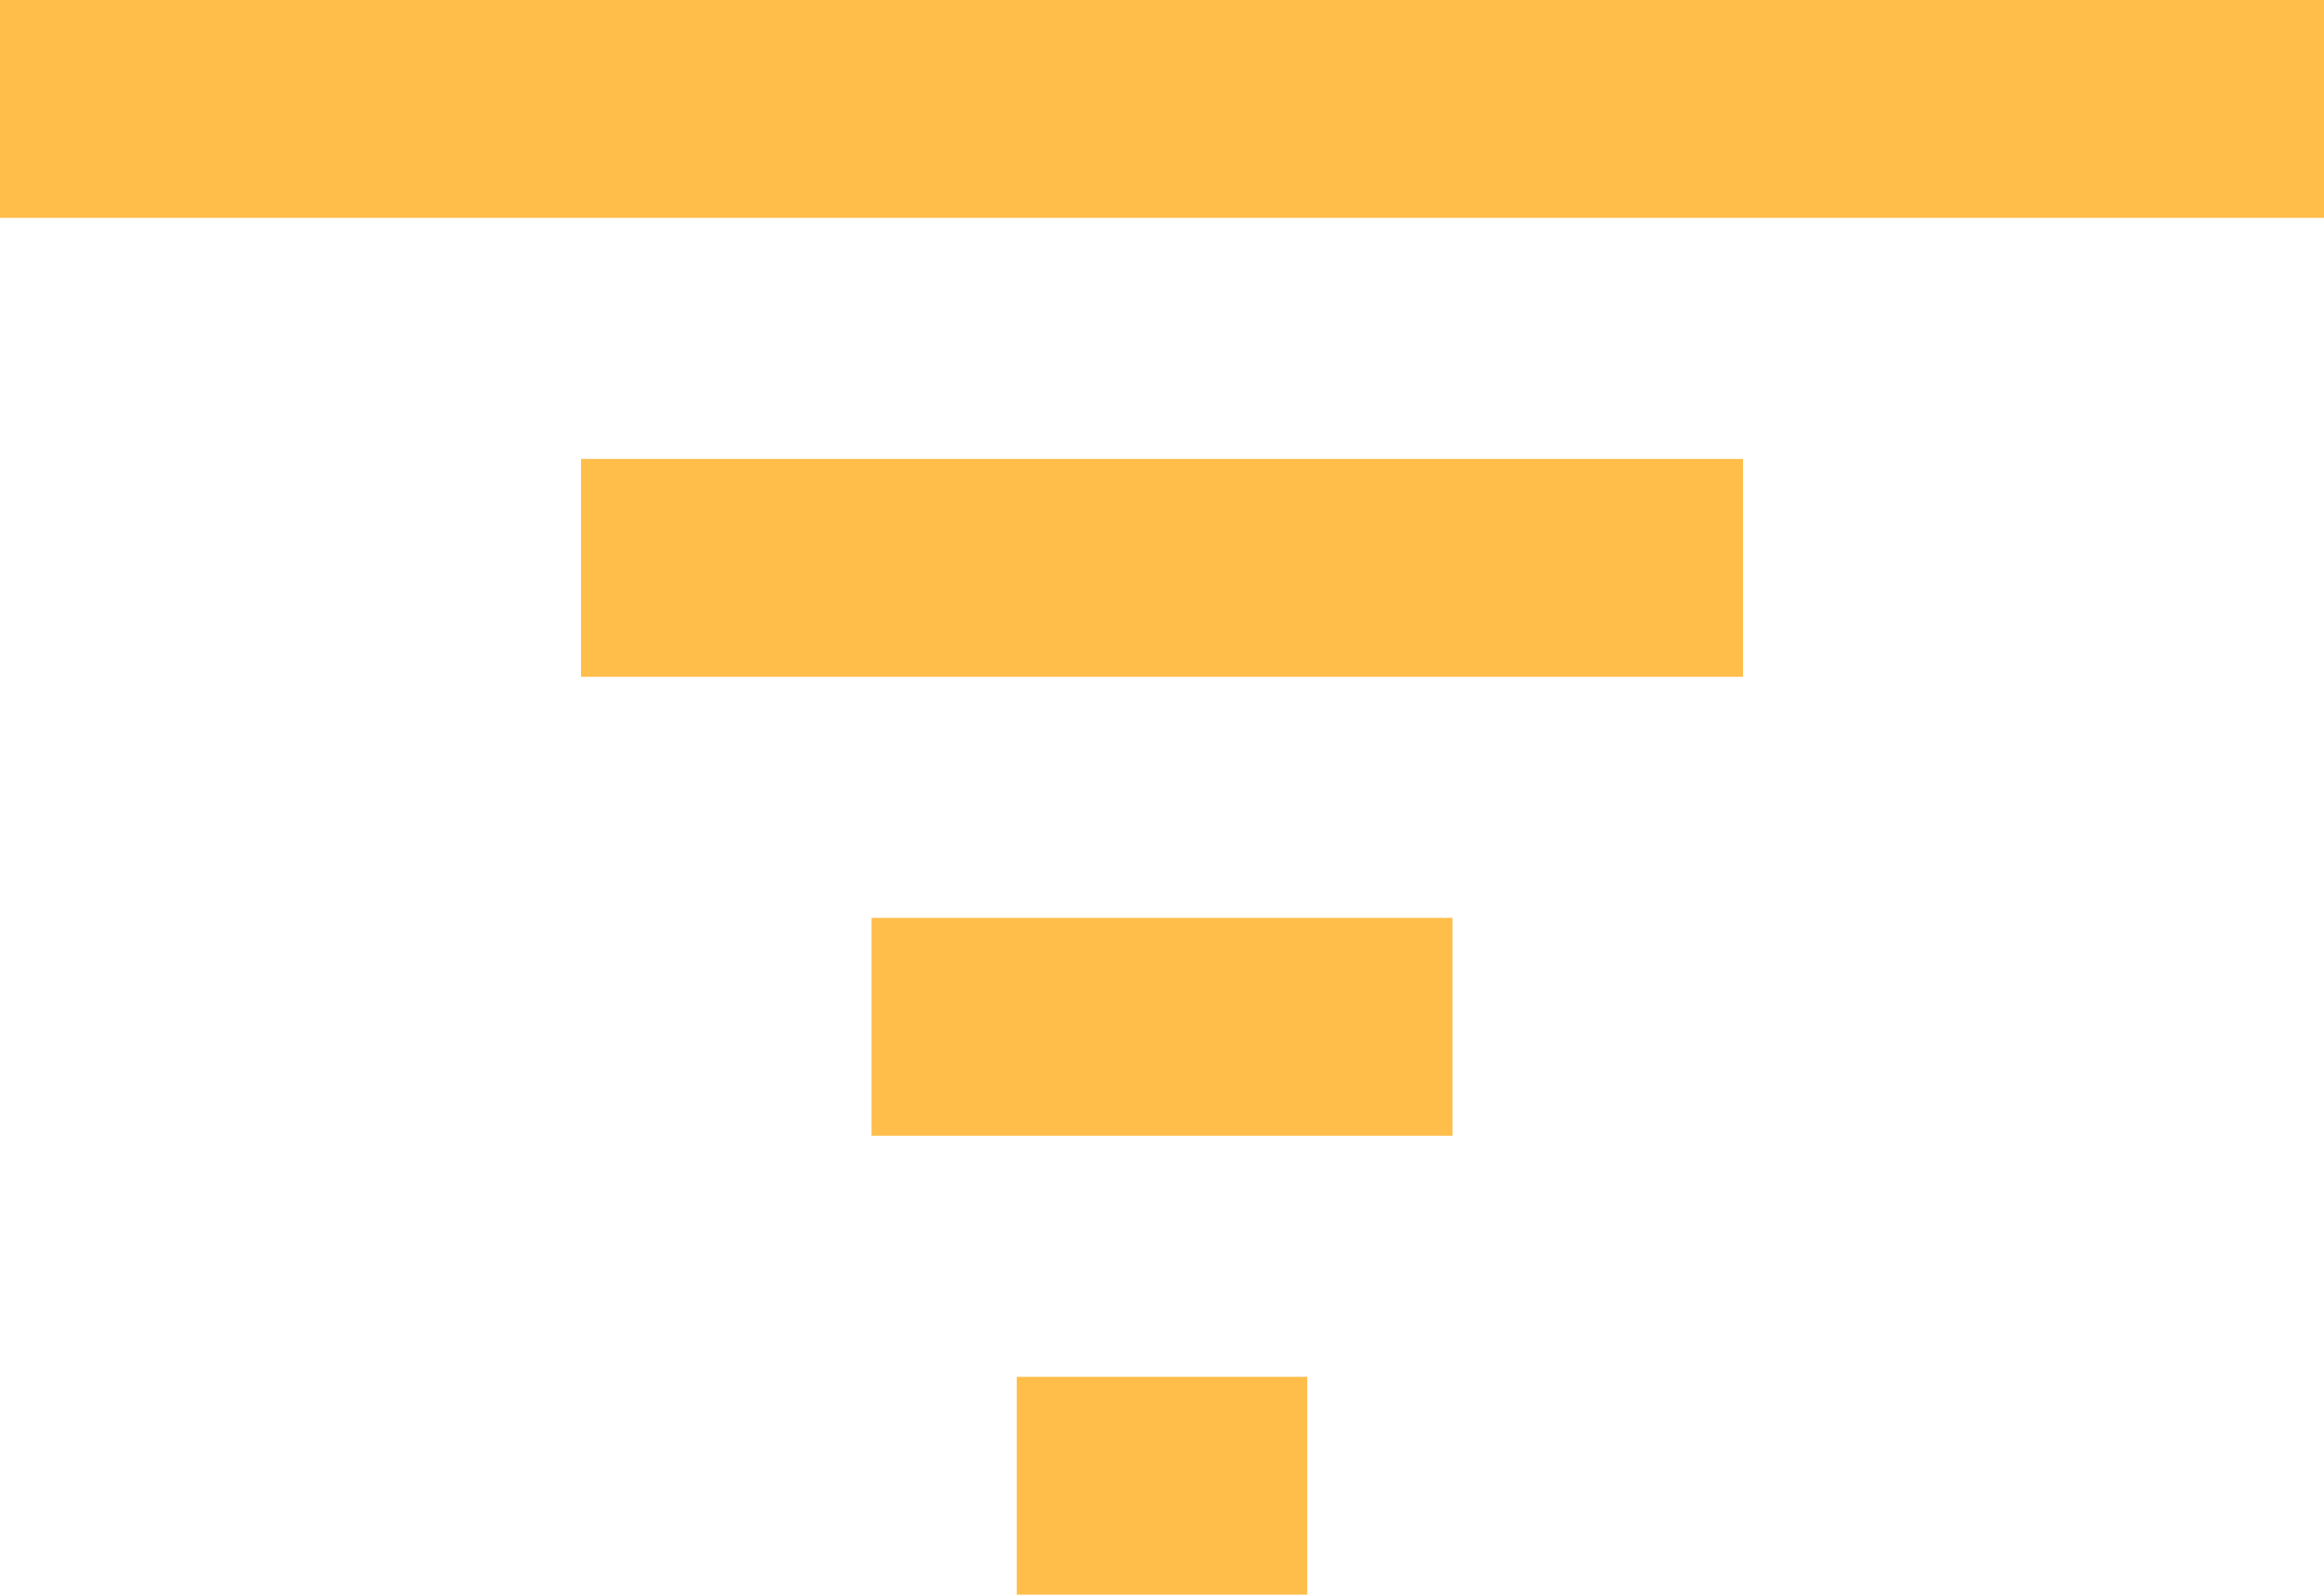 <svg width="800" height="549" viewBox="0 0 800 549" fill="none" xmlns="http://www.w3.org/2000/svg">
<rect width="800" height="75" fill="#FFBD4A"/>
<rect x="200" y="158" width="400" height="75" fill="#FFBD4A"/>
<rect x="350" y="474" width="100" height="75" fill="#FFBD4A"/>
<rect x="300" y="316" width="200" height="75" fill="#FFBD4A"/>
</svg>
